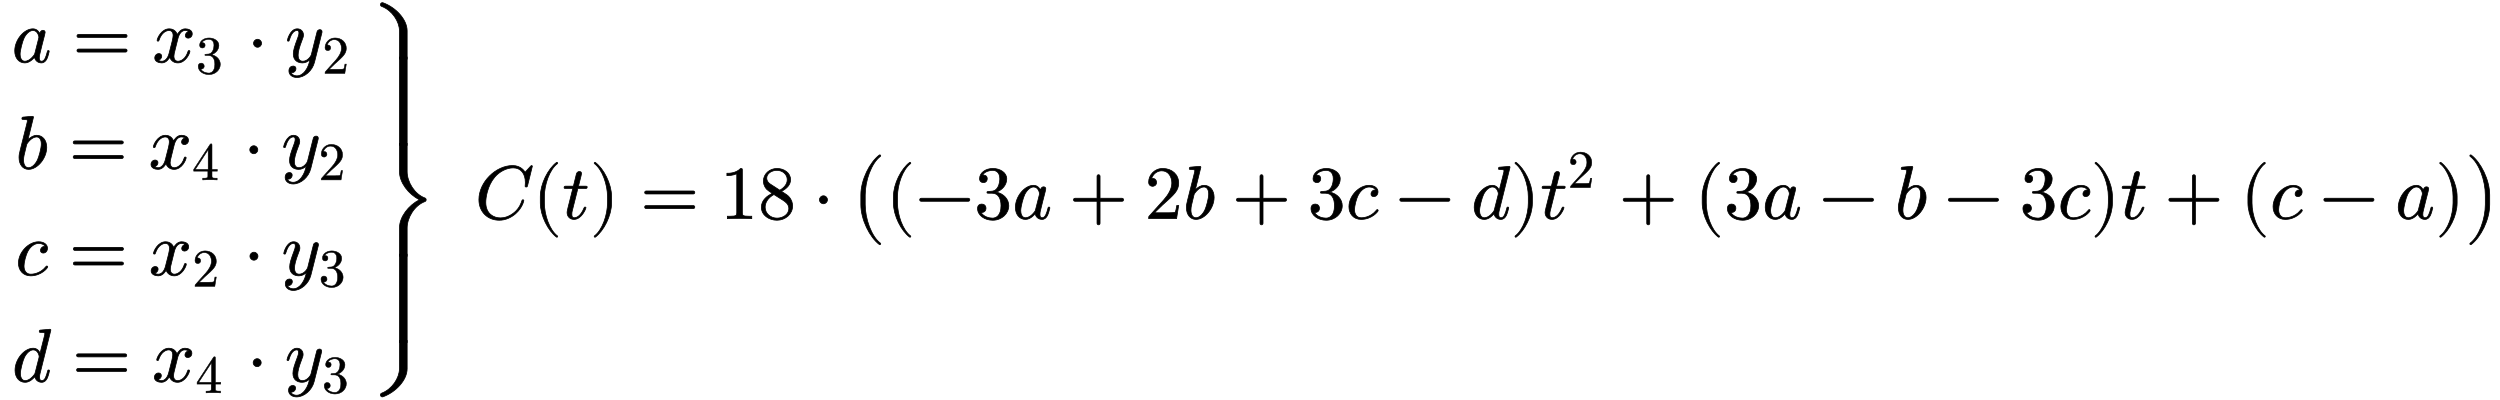 <svg xmlns:xlink="http://www.w3.org/1999/xlink" width="77.167ex" height="12.333ex" style="vertical-align:-5.667ex;margin-bottom:1px;margin-top:1px" viewBox="0 -2893.9 33226 5287.9" xmlns="http://www.w3.org/2000/svg"><defs><path stroke-width="10" id="a" d="M498 143s-13-63-30-99c-16-32-39-55-74-55-48 0-83 33-91 75-60-71-110-75-130-75C95-11 40 55 40 149c0 146 124 293 241 293 45 0 74-27 92-64 3 22 18 44 42 44 17 0 29-10 29-27 0-4 0-6-7-34l-36-140-22-90c-11-44-13-52-13-74 0-20 3-46 30-46 41 0 59 59 76 124 3 14 4 18 14 18 3 0 12 0 12-10zM361 332c0 6-14 88-79 88-40 0-85-37-116-96-23-46-55-169-55-219 0-39 14-94 64-94 28 0 69 16 113 71 15 17 15 19 20 37l50 196c1 5 3 11 3 17z"/><path stroke-width="10" id="b" d="M722 347c0-11-9-20-20-20H76c-11 0-20 9-20 20s9 20 20 20h626c11 0 20-9 20-20zm0-194c0-11-9-20-20-20H76c-11 0-20 9-20 20s9 20 20 20h626c11 0 20-9 20-20z"/><path stroke-width="10" id="c" d="M527 376c0-40-32-58-54-58-27 0-38 19-38 35 0 24 20 49 48 54-21 13-45 13-50 13-70 0-93-92-99-118l-34-137c-11-44-17-66-17-88 0-34 16-66 55-66 32 0 100 24 133 131 2 7 4 11 13 11 3 0 12 0 12-10 0-25-57-154-160-154-60 0-96 39-108 76-3-6-39-76-105-76-44 0-94 20-94 66 0 32 25 58 55 58 15 0 37-8 37-35 0-28-22-49-47-54 21-13 44-13 50-13 44 0 79 42 95 104 37 140 54 207 54 238 0 58-35 67-54 67-34 0-100-25-134-131-2-9-5-11-13-11 0 0-12 0-12 10 0 25 57 154 161 154 29 0 83-10 108-76 12 23 47 76 105 76 34 0 93-14 93-66z"/><path stroke-width="10" id="d" d="M457 171c0-102-91-193-213-193C135-22 42 44 42 135c0 44 32 58 56 58 29 0 56-20 56-56 0-38-31-60-66-55C123 23 198 6 241 6c44 0 113 29 113 165 0 98-37 166-119 166h-44c-17 0-24 0-24 11 0 10 7 11 15 12 7 0 31 2 39 3 25 1 59 4 89 52 26 44 28 102 28 114 0 90-55 112-96 112-36 0-102-13-133-62 15 0 62 0 62-50 0-29-20-51-51-51-29 0-51 19-51 52 0 76 76 136 177 136 96 0 184-56 184-138 0-79-58-149-140-176 104-21 167-99 167-181z"/><path stroke-width="10" id="e" d="M192 250c0-29-24-53-53-53s-53 24-53 53 24 53 53 53 53-24 53-53z"/><path stroke-width="10" id="f" d="M490 404c0-7 0-9-4-23L390-1c-28-113-131-204-234-204-62 0-106 37-106 87 0 49 33 65 56 65 10 0 37-4 37-35 0-19-10-32-20-41-14-12-27-12-43-12 17-39 62-42 76-42 46 0 84 29 110 63 40 53 52 102 65 154-28-28-62-45-101-45-59 0-122 30-122 119 0 47 18 104 58 210 7 19 17 45 17 70 0 32-17 32-25 32-34 0-74-30-101-124-5-16-6-18-16-18 0 0-12 0-12 10 0 9 37 154 132 154 50 0 82-37 82-82 0-20-4-31-20-72-34-88-51-150-51-196 0-37 11-81 62-81 66 0 109 70 113 85l45 180 20 80c4 18 12 49 14 54 9 15 25 21 35 21 15 0 29-9 29-27z"/><path stroke-width="10" id="g" d="M449 174L421 0H50c0 24 0 26 11 37l192 214c55 62 105 141 105 221 0 82-43 163-134 163-58 0-112-37-135-102 3 1 5 1 13 1 35 0 53-26 53-52 0-41-35-53-52-53-3 0-53 0-53 56 0 89 74 181 187 181 122 0 212-80 212-194 0-100-60-154-216-292L127 77h180c22 0 88 0 95 8 10 15 17 59 22 89h25z"/><path stroke-width="10" id="h" d="M415 282c0-144-123-293-241-293-74 0-127 62-127 157 0 35 4 51 16 101l82 326c5 21 14 55 14 62 0 10-2 17-50 17-15 0-24 0-24 12 0 18 11 19 19 20 26 2 99 10 122 10 13 0 13-11 13-11l-74-301c30 31 71 60 117 60 80 0 133-69 133-160zm-72 44c0 64-27 94-63 94-26 0-71-15-120-80-9-11-9-13-15-35l-22-92c-16-63-16-82-16-101 0-74 33-101 67-101 39 0 85 36 118 103 18 38 51 153 51 212z"/><path stroke-width="10" id="i" d="M471 165H371V78c0-36 2-47 76-47h21V0c-41 3-94 3-136 3s-94 0-135-3v31h21c74 0 76 11 76 47v87H28v31l307 469c8 12 11 12 20 12 16 0 16-6 16-26V196h100v-31zm-171 31v373L56 196h244z"/><path stroke-width="10" id="j" d="M430 107c0-12-84-118-227-118C99-11 41 68 41 158c0 141 133 284 268 284 71 0 118-37 118-86 0-40-27-64-56-64-19 0-37 11-37 35 0 7 2 24 18 39 14 14 28 14 44 14-14 27-52 40-86 40-55 0-110-43-141-100-34-62-54-159-54-200 0-60 27-109 90-109 12 0 121 0 200 99 6 8 8 10 13 10 6 0 12-7 12-13z"/><path stroke-width="10" id="k" d="M516 683L372 105c-4-17-6-24-6-48 0-20 3-46 30-46 41 0 59 59 76 124 3 14 4 18 14 18 3 0 12 0 12-10 0 0-13-63-30-99-16-32-39-55-74-55-48 0-83 33-91 75-60-71-110-75-130-75C95-11 40 55 40 149c0 146 124 293 241 293 45 0 74-27 92-64l60 237 3 20c0 10-2 17-50 17-15 0-24 0-24 12 0 13 6 18 14 19 17 2 112 11 127 11 13 0 13-11 13-11zM361 332c0 6-14 88-79 88-40 0-85-37-116-96-23-46-55-169-55-219 0-39 14-94 64-94 28 0 69 16 113 71 15 17 15 19 20 37l50 196c1 5 3 11 3 17z"/><path stroke-width="10" id="l" d="M502 0H400v375c0 123-98 274-236 325-10 3-17 13-17 24 0 14 12 26 26 26 3 0 6-1 9-2 169-61 320-222 320-373V0z"/><path stroke-width="10" id="o" d="M502 375C502 224 351 63 182 2c-3-1-6-2-9-2-14 0-26 12-26 26 0 11 7 21 17 24 138 51 236 202 236 325v375h102V375z"/><path stroke-width="10" id="n" d="M755 750c0-11-7-21-17-24-139-51-236-214-236-351V0H400v375c0 147 120 300 265 375-145 75-265 228-265 375v375h102v-375c0-137 97-300 236-351 10-3 17-13 17-24z"/><path stroke-width="10" id="m" d="M502 0H400v748h102V0z"/><path stroke-width="10" id="p" d="M760 695l-63-255c-5-18-5-20-18-20-4 0-15 0-15 10s3 11 3 51c0 116-59 193-161 193-89 0-183-50-244-121-100-117-121-279-121-336C141 61 247 9 337 9c52 0 115 17 184 73 69 58 92 129 101 158 2 8 7 10 13 10 0 0 12 0 12-10 0-3-17-94-110-176-53-46-129-86-216-86C168-22 50 87 50 252c0 232 225 453 448 453 111 0 157-75 166-89l70 77c11 11 12 12 15 12 9 0 11-7 11-10z"/><path stroke-width="10" id="q" d="M332-238c0-5-5-10-10-10-2 0-4 1-6 2-110 83-215 283-215 454v84c0 171 105 371 215 454 2 1 4 2 6 2 5 0 10-5 10-10 0-3-2-6-4-8-104-78-173-278-173-438v-84c0-160 69-360 173-438 2-2 4-5 4-8z"/><path stroke-width="10" id="r" d="M330 420c0-20-10-20-30-20h-94l-74-295c-4-17-6-24-6-48 0-33 10-46 31-46 34 0 87 24 130 128 5 11 6 14 15 14 4 0 12 0 12-10 0-8-57-154-159-154-54 0-92 38-92 92 0 18 4 35 76 319H51c-20 0-28 0-28 12 0 19 10 19 30 19h94l39 159c9 35 37 36 40 36 17 0 29-10 29-27 0-6-5-26-41-168h88c18 0 28 0 28-11z"/><path stroke-width="10" id="s" d="M288 208c0-171-105-371-215-454-2-1-4-2-6-2-5 0-10 5-10 10 0 3 2 6 4 8 104 78 173 278 173 438v84c0 160-69 360-173 438-2 2-4 5-4 8 0 5 5 10 10 10 2 0 4-1 6-2 110-83 215-283 215-454v-84z"/><path stroke-width="10" id="t" d="M419 0c-35 3-122 3-162 3S130 3 95 0v31h32c90 0 93 12 93 48v518c-52-26-111-26-131-26v31c32 0 120 0 182 64 23 0 23-2 23-26V79c0-37 3-48 93-48h32V0z"/><path stroke-width="10" id="u" d="M457 168c0-107-95-190-208-190C144-22 42 45 42 151c0 99 86 155 144 184-25 17-62 42-73 54-42 47-44 92-44 110 0 93 81 167 181 167 91 0 180-57 180-149 0-66-49-118-121-155 64-40 80-50 99-71 38-42 49-87 49-123zm-71 349c0 72-64 124-137 124-71 0-136-42-136-103 0-17 4-51 50-81l124-80c60 35 99 83 99 140zm21-385c0 61-47 91-75 110l-123 78C124 273 92 209 92 151 92 68 164 6 250 6c82 0 157 52 157 126z"/><path stroke-width="10" id="w" d="M722 250c0-11-9-20-20-20H76c-11 0-20 9-20 20s9 20 20 20h626c11 0 20-9 20-20z"/><path stroke-width="10" id="x" d="M722 250c0-11-9-20-20-20H409V-63c0-11-9-20-20-20s-20 9-20 20v293H76c-11 0-20 9-20 20s9 20 20 20h293v293c0 11 9 20 20 20s20-9 20-20V270h293c11 0 20-9 20-20z"/><path stroke-width="10" id="v" d="M395-336c0-6-5-11-11-11-3 0-5 1-7 2-127 96-246 330-246 531v128c0 201 119 435 246 531 2 1 4 2 7 2 6 0 11-5 11-11 0-4-2-7-4-9-120-90-202-324-202-513V186c0-189 82-423 202-513 2-2 4-5 4-9z"/><path stroke-width="10" id="y" d="M327 186c0-201-119-435-246-531-2-1-4-2-7-2-6 0-11 5-11 11 0 4 2 7 4 9C187-237 269-3 269 186v128c0 189-82 423-202 513-2 2-4 5-4 9 0 6 5 11 11 11 3 0 5-1 7-2 127-96 246-330 246-531V186z"/></defs><g stroke="currentColor" fill="currentColor" stroke-width="0" transform="scale(1 -1)"><g transform="translate(156 2080)"><use xlink:href="#a"/><use xlink:href="#b" x="811"/><g transform="translate(1872)"><use xlink:href="#c"/><use transform="scale(.707)" xlink:href="#d" x="816" y="-213"/></g><use xlink:href="#e" x="3128"/><g transform="translate(3634)"><use xlink:href="#f"/><use transform="scale(.707)" xlink:href="#g" x="700" y="-213"/></g></g><g transform="translate(206 665)"><use xlink:href="#h"/><use xlink:href="#b" x="711"/><g transform="translate(1772)"><use xlink:href="#c"/><use transform="scale(.707)" xlink:href="#i" x="816" y="-213"/></g><use xlink:href="#e" x="3028"/><g transform="translate(3534)"><use xlink:href="#f"/><use transform="scale(.707)" xlink:href="#g" x="700" y="-213"/></g></g><g transform="translate(204 -750)"><use xlink:href="#j"/><use xlink:href="#b" x="715"/><g transform="translate(1776)"><use xlink:href="#c"/><use transform="scale(.707)" xlink:href="#g" x="816" y="-213"/></g><use xlink:href="#e" x="3032"/><g transform="translate(3538)"><use xlink:href="#f"/><use transform="scale(.707)" xlink:href="#d" x="700" y="-213"/></g></g><g transform="translate(160 -2165)"><use xlink:href="#k"/><use xlink:href="#b" x="802"/><g transform="translate(1863)"><use xlink:href="#c"/><use transform="scale(.707)" xlink:href="#i" x="816" y="-213"/></g><use xlink:href="#e" x="3119"/><g transform="translate(3625)"><use xlink:href="#f"/><use transform="scale(.707)" xlink:href="#d" x="700" y="-213"/></g></g><g transform="translate(4909 2880)"><use xlink:href="#l" y="-760"/><use xlink:href="#m" transform="matrix(1 0 0 1.562 0 -1904.375)"/><use xlink:href="#n" y="-3380"/><use xlink:href="#m" transform="matrix(1 0 0 1.562 0 -4524.375)"/><use xlink:href="#o" y="-5250"/></g><use xlink:href="#p" x="6315"/><use xlink:href="#q" x="7080"/><use xlink:href="#r" x="7474"/><use xlink:href="#s" x="7840"/><use xlink:href="#b" x="8512"/><g transform="translate(9572)"><use xlink:href="#t"/><use xlink:href="#u" x="505"/></g><use xlink:href="#e" x="10805"/><g transform="translate(11310)"><use xlink:href="#v"/><use xlink:href="#q" x="463"/><use xlink:href="#w" x="857"/><use xlink:href="#d" x="1640"/><use xlink:href="#a" x="2145"/><use xlink:href="#x" x="2901"/><use xlink:href="#g" x="3906"/><use xlink:href="#h" x="4411"/><use xlink:href="#x" x="5067"/><use xlink:href="#d" x="6072"/><use xlink:href="#j" x="6577"/><use xlink:href="#w" x="7238"/><use xlink:href="#k" x="8243"/><use xlink:href="#s" x="8768"/><g transform="translate(9162)"><use xlink:href="#r"/><use transform="scale(.707)" xlink:href="#g" x="517" y="583"/></g><use xlink:href="#x" x="10207"/><use xlink:href="#q" x="11212"/><use xlink:href="#d" x="11606"/><use xlink:href="#a" x="12111"/><use xlink:href="#w" x="12868"/><use xlink:href="#h" x="13873"/><use xlink:href="#w" x="14529"/><use xlink:href="#d" x="15534"/><use xlink:href="#j" x="16039"/><use xlink:href="#s" x="16477"/><use xlink:href="#r" x="16871"/><use xlink:href="#x" x="17459"/><use xlink:href="#q" x="18465"/><use xlink:href="#j" x="18859"/><use xlink:href="#w" x="19519"/><use xlink:href="#a" x="20524"/><use xlink:href="#s" x="21058"/><use xlink:href="#y" x="21452"/></g></g></svg>